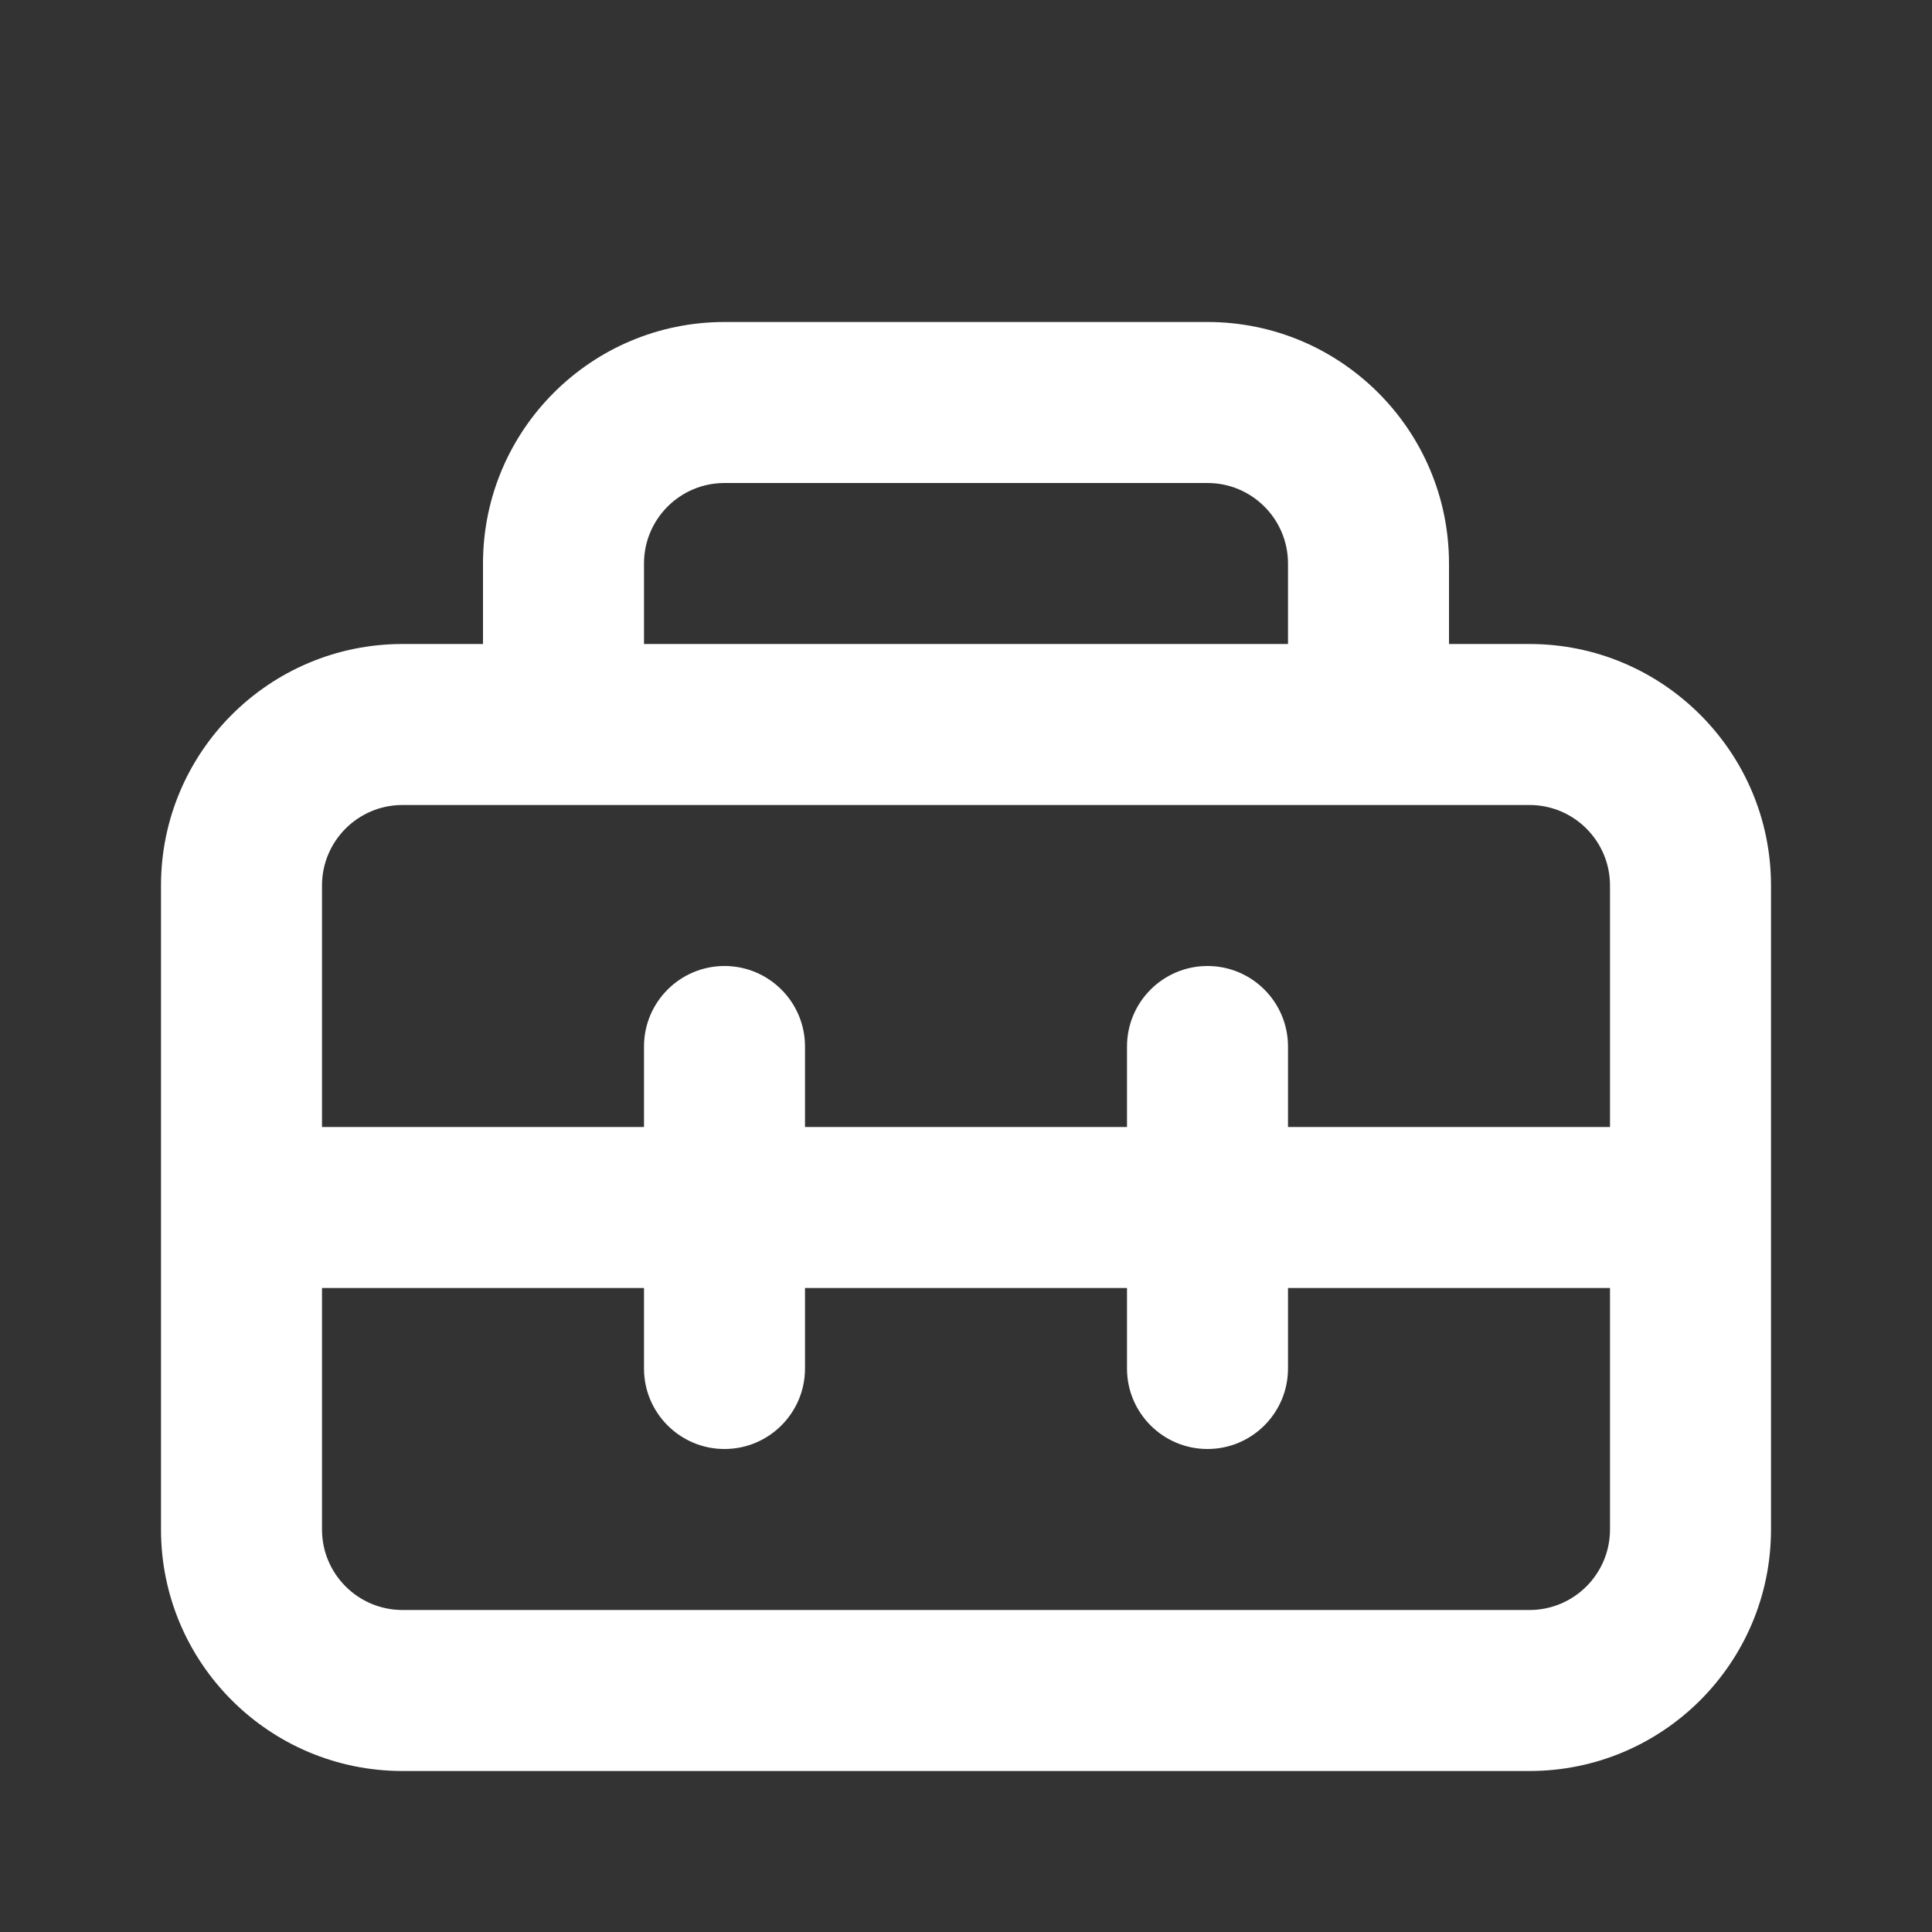 <svg width="12" height="12" viewBox="0 0 12 12" fill="none" xmlns="http://www.w3.org/2000/svg">
<rect x="0" y="0" width="12" height="12" fill="#333333" stroke="none"/>
<path d="M1 5.5C1 4.672 1.672 4 2.5 4H3V3.5C3 2.672 3.672 2 4.5 2H7.5C8.328 2 9 2.672 9 3.5V4H9.5C10.328 4 11 4.672 11 5.5V9.5C11 10.328 10.328 11 9.5 11H2.5C1.672 11 1 10.328 1 9.5V5.5ZM9.5 5H2.5C2.224 5 2 5.224 2 5.5V7H4V6.5C4 6.224 4.224 6 4.5 6C4.776 6 5 6.224 5 6.5V7H7V6.5C7 6.224 7.224 6 7.5 6C7.776 6 8 6.224 8 6.5V7H10V5.5C10 5.224 9.776 5 9.5 5ZM7 8H5V8.5C5 8.776 4.776 9 4.5 9C4.224 9 4 8.776 4 8.5V8H2V9.5C2 9.776 2.224 10 2.5 10H9.5C9.776 10 10 9.776 10 9.5V8H8V8.5C8 8.776 7.776 9 7.5 9C7.224 9 7 8.776 7 8.5V8ZM4 3.5V4H8V3.5C8 3.224 7.776 3 7.5 3H4.5C4.224 3 4 3.224 4 3.5Z" fill="#ffffff"/>
</svg>
